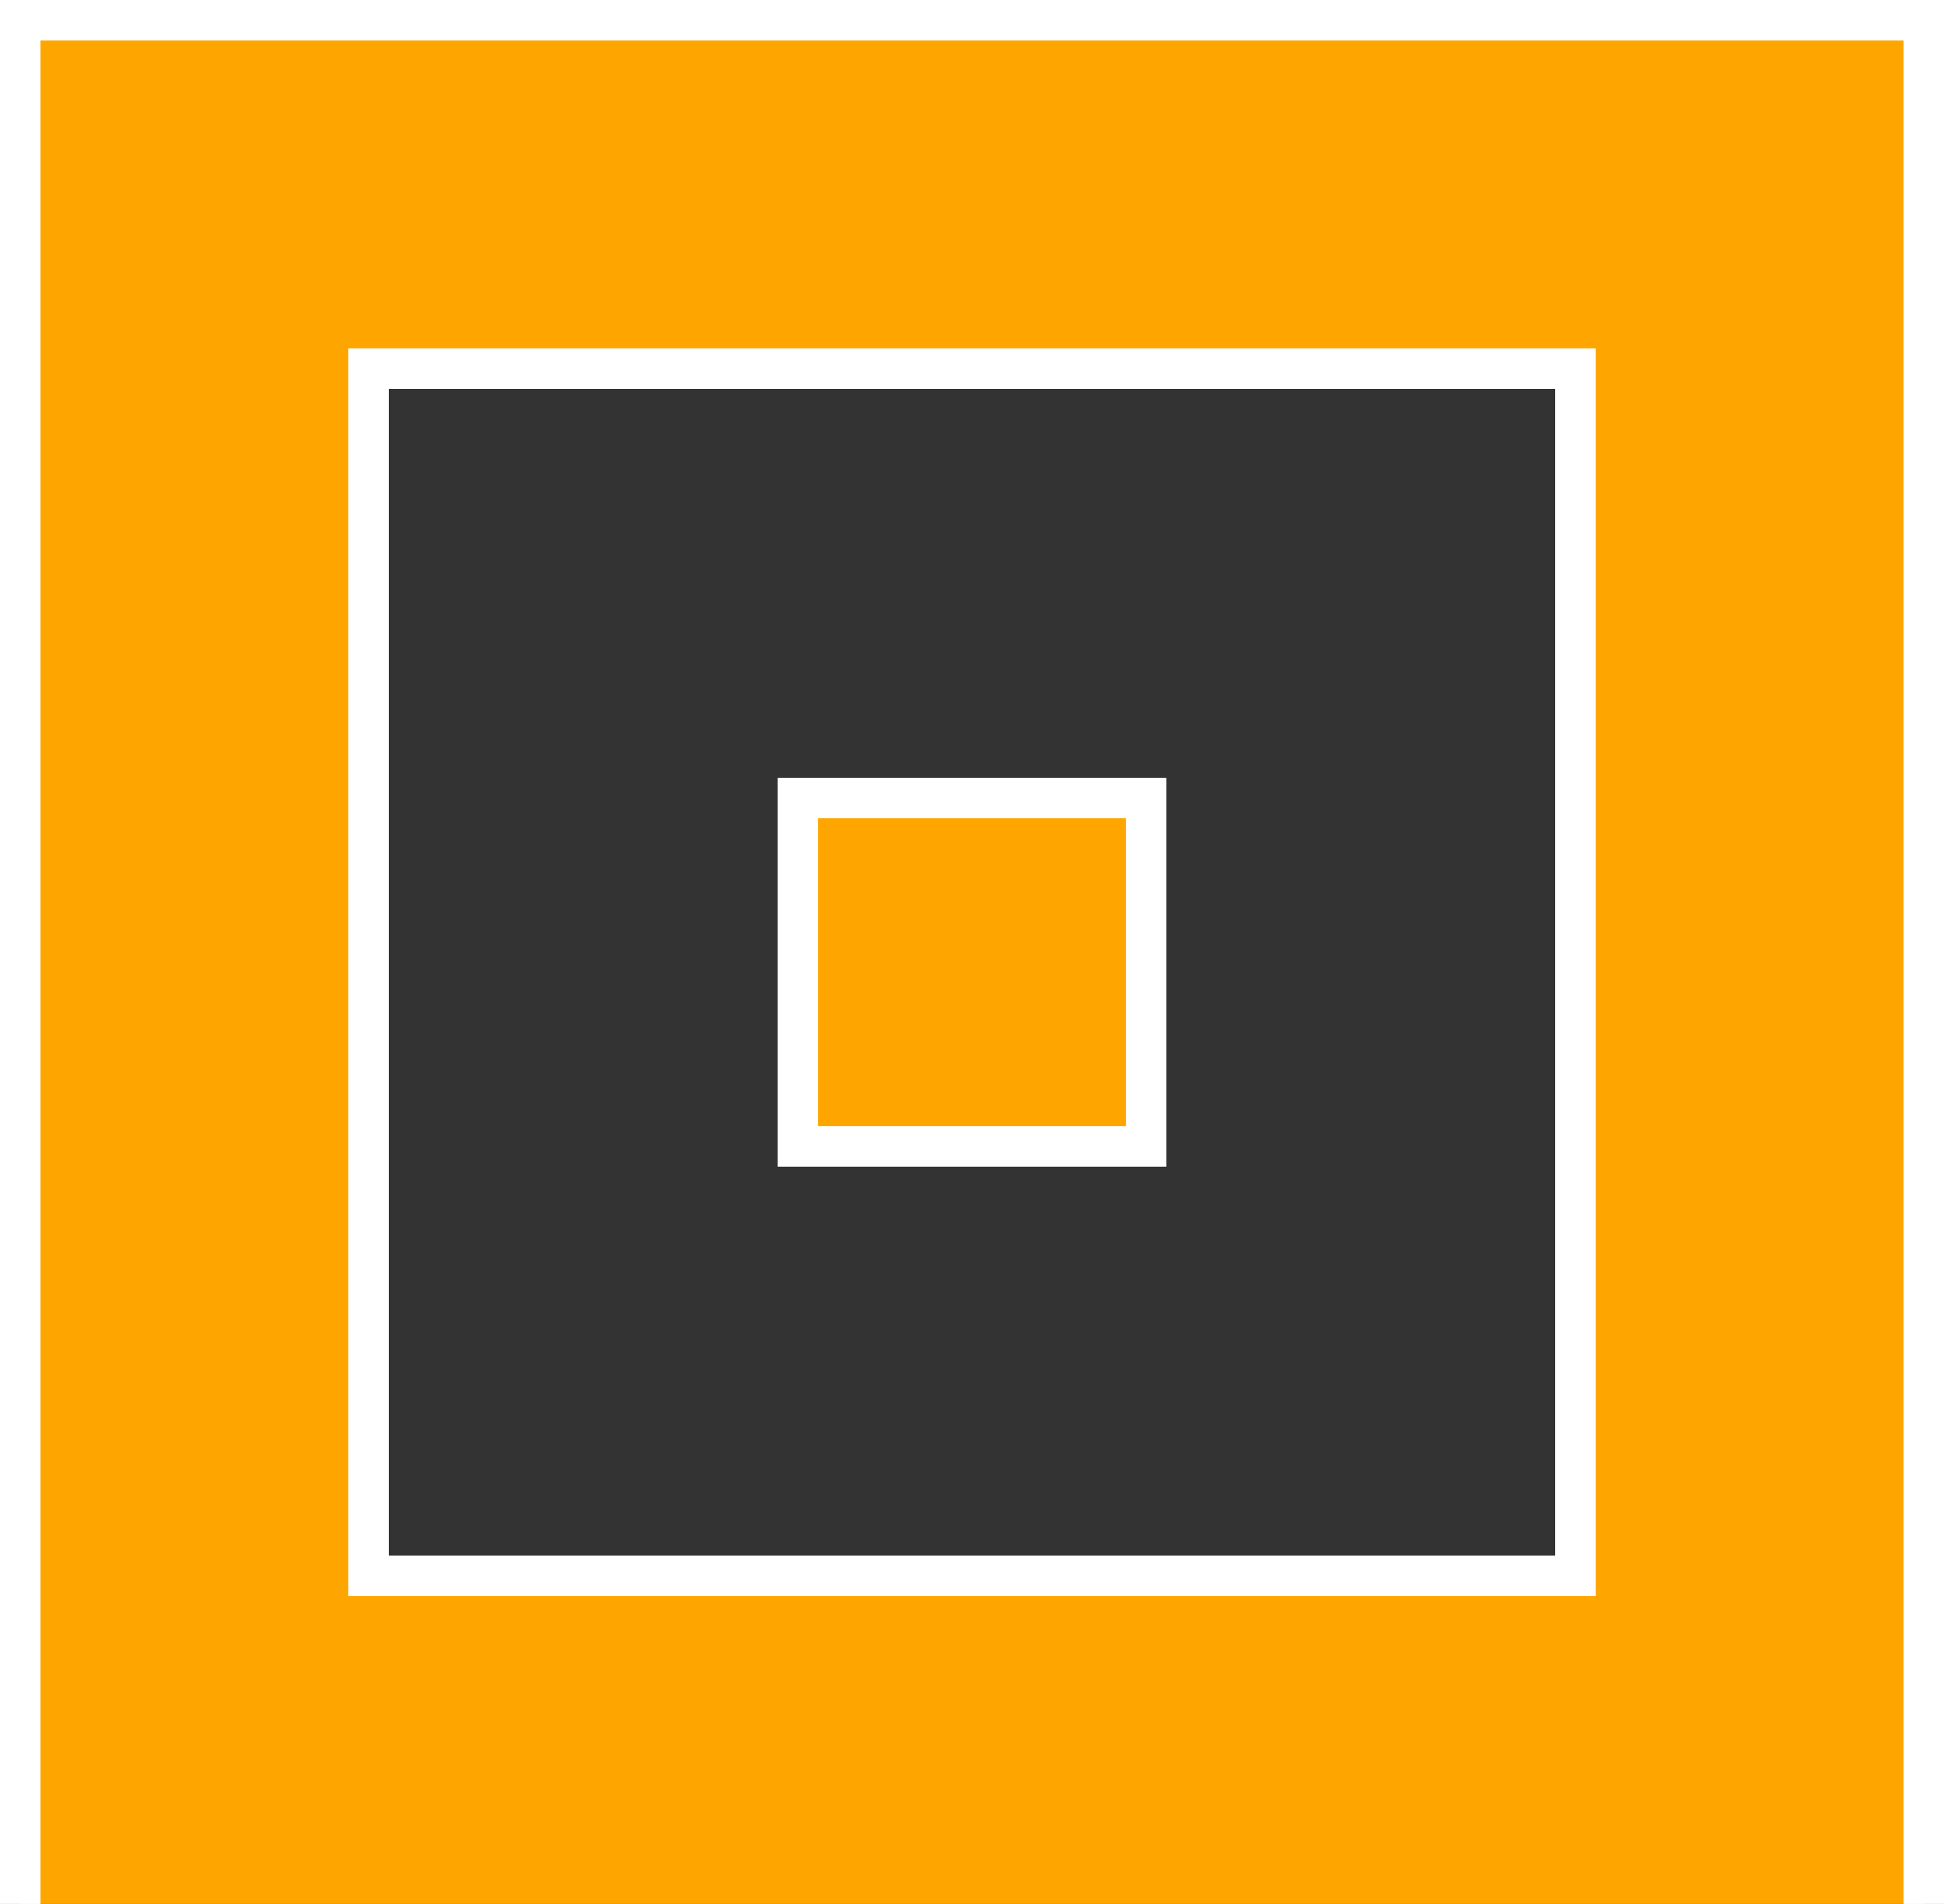 <svg width="48" height="47" viewBox="0 0 48 47" fill="none" xmlns="http://www.w3.org/2000/svg">
<rect x="0" y="0" width="48" height="47" fill="#333333" stroke="none"/>
<path d="M47.5 0.5V47.5H0.5V0.5H47.5ZM9.1 38.9H38.9V9.1H9.1V38.9ZM28.3 19.7V28.3H19.7V19.7H28.3Z" fill="#FFA500" stroke="white"/>
</svg>
